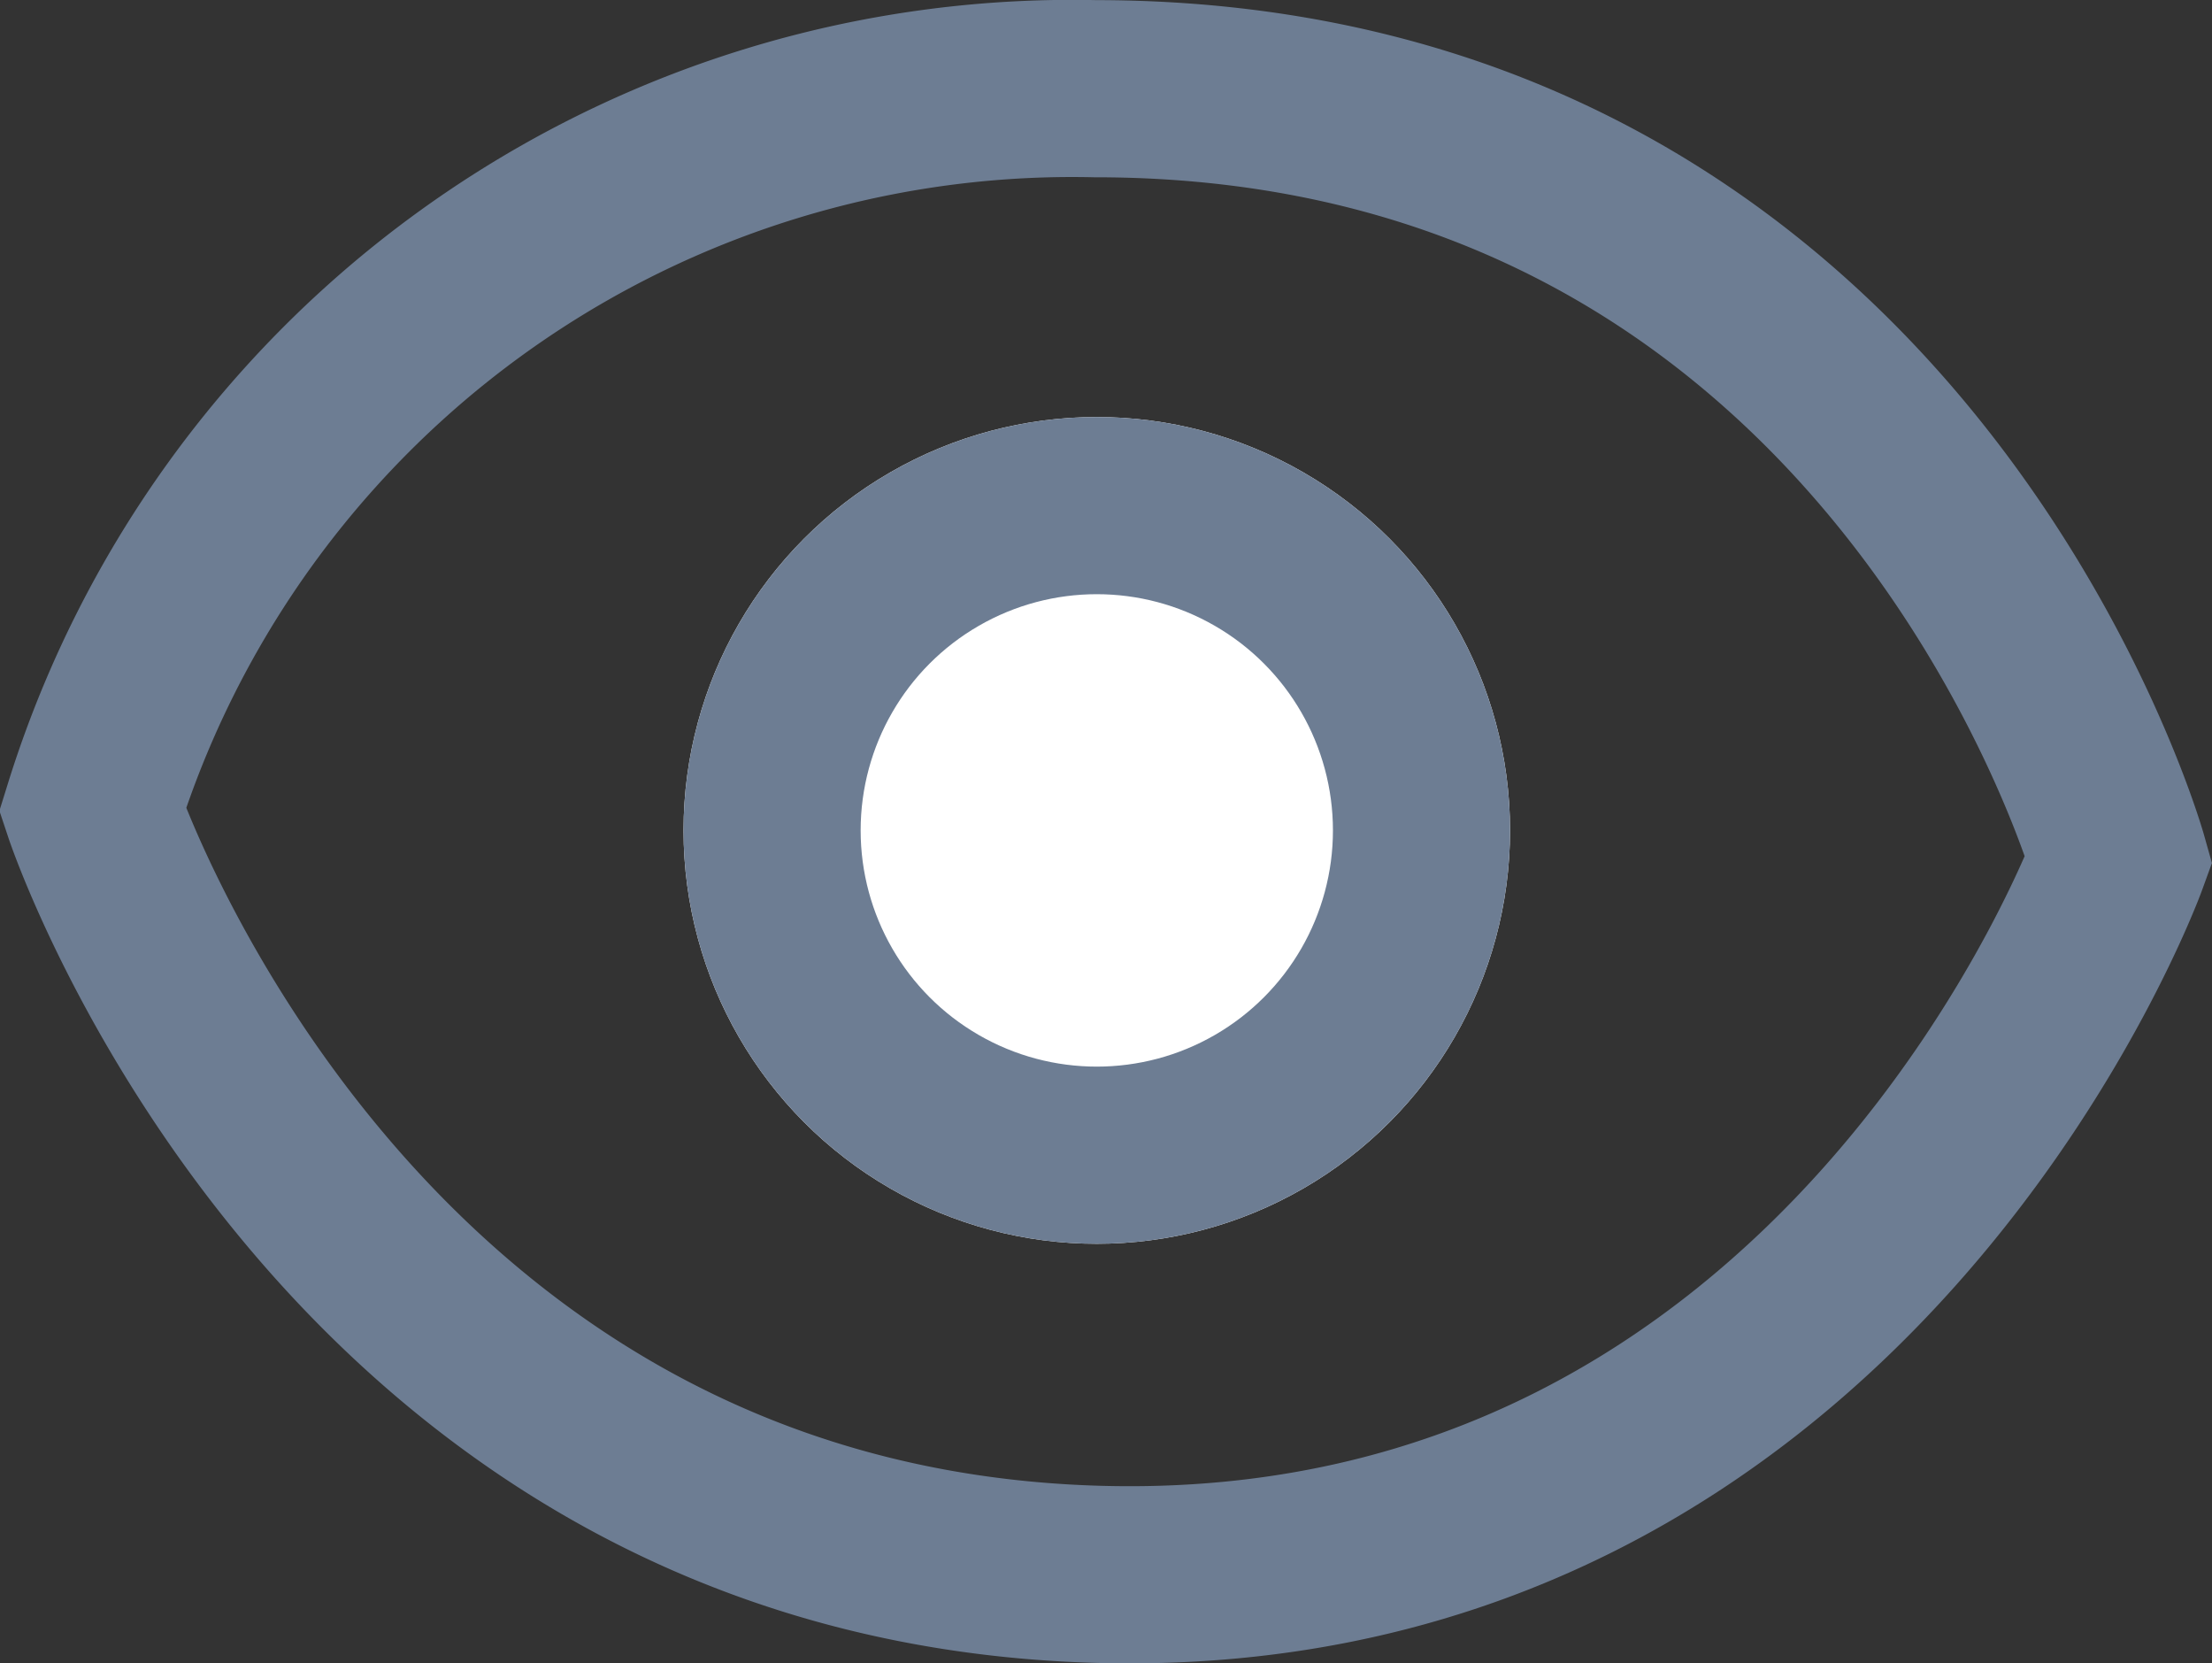 <svg xmlns="http://www.w3.org/2000/svg" width="18.734" height="14.083" viewBox="0 0 18.734 14.083">
  <rect x="0" y="0" width="18.734" height="14.083" fill="#333333" stroke="none"/>
  <g id="Group_26" data-name="Group 26" transform="translate(0.783 0.75)">
    <path id="Path_12" data-name="Path 12" d="M645.994,1889.326a8.69,8.69,0,0,1,8.491-6.106c6.836,0,8.672,6.527,8.672,6.527s-2.27,6.247-8.672,6.051S645.994,1889.326,645.994,1889.326Z" transform="translate(-645.994 -1883.219)" fill="none" stroke="#6d7d93" stroke-width="1.5"/>
    <g id="Ellipse_17" data-name="Ellipse 17" transform="translate(5.006 2.781)" fill="#fff" stroke="#6d7d93" stroke-width="1.5">
      <circle cx="3.5" cy="3.5" r="3.5" stroke="none"/>
      <circle cx="3.5" cy="3.5" r="2.75" fill="none"/>
    </g>
  </g>
</svg>
